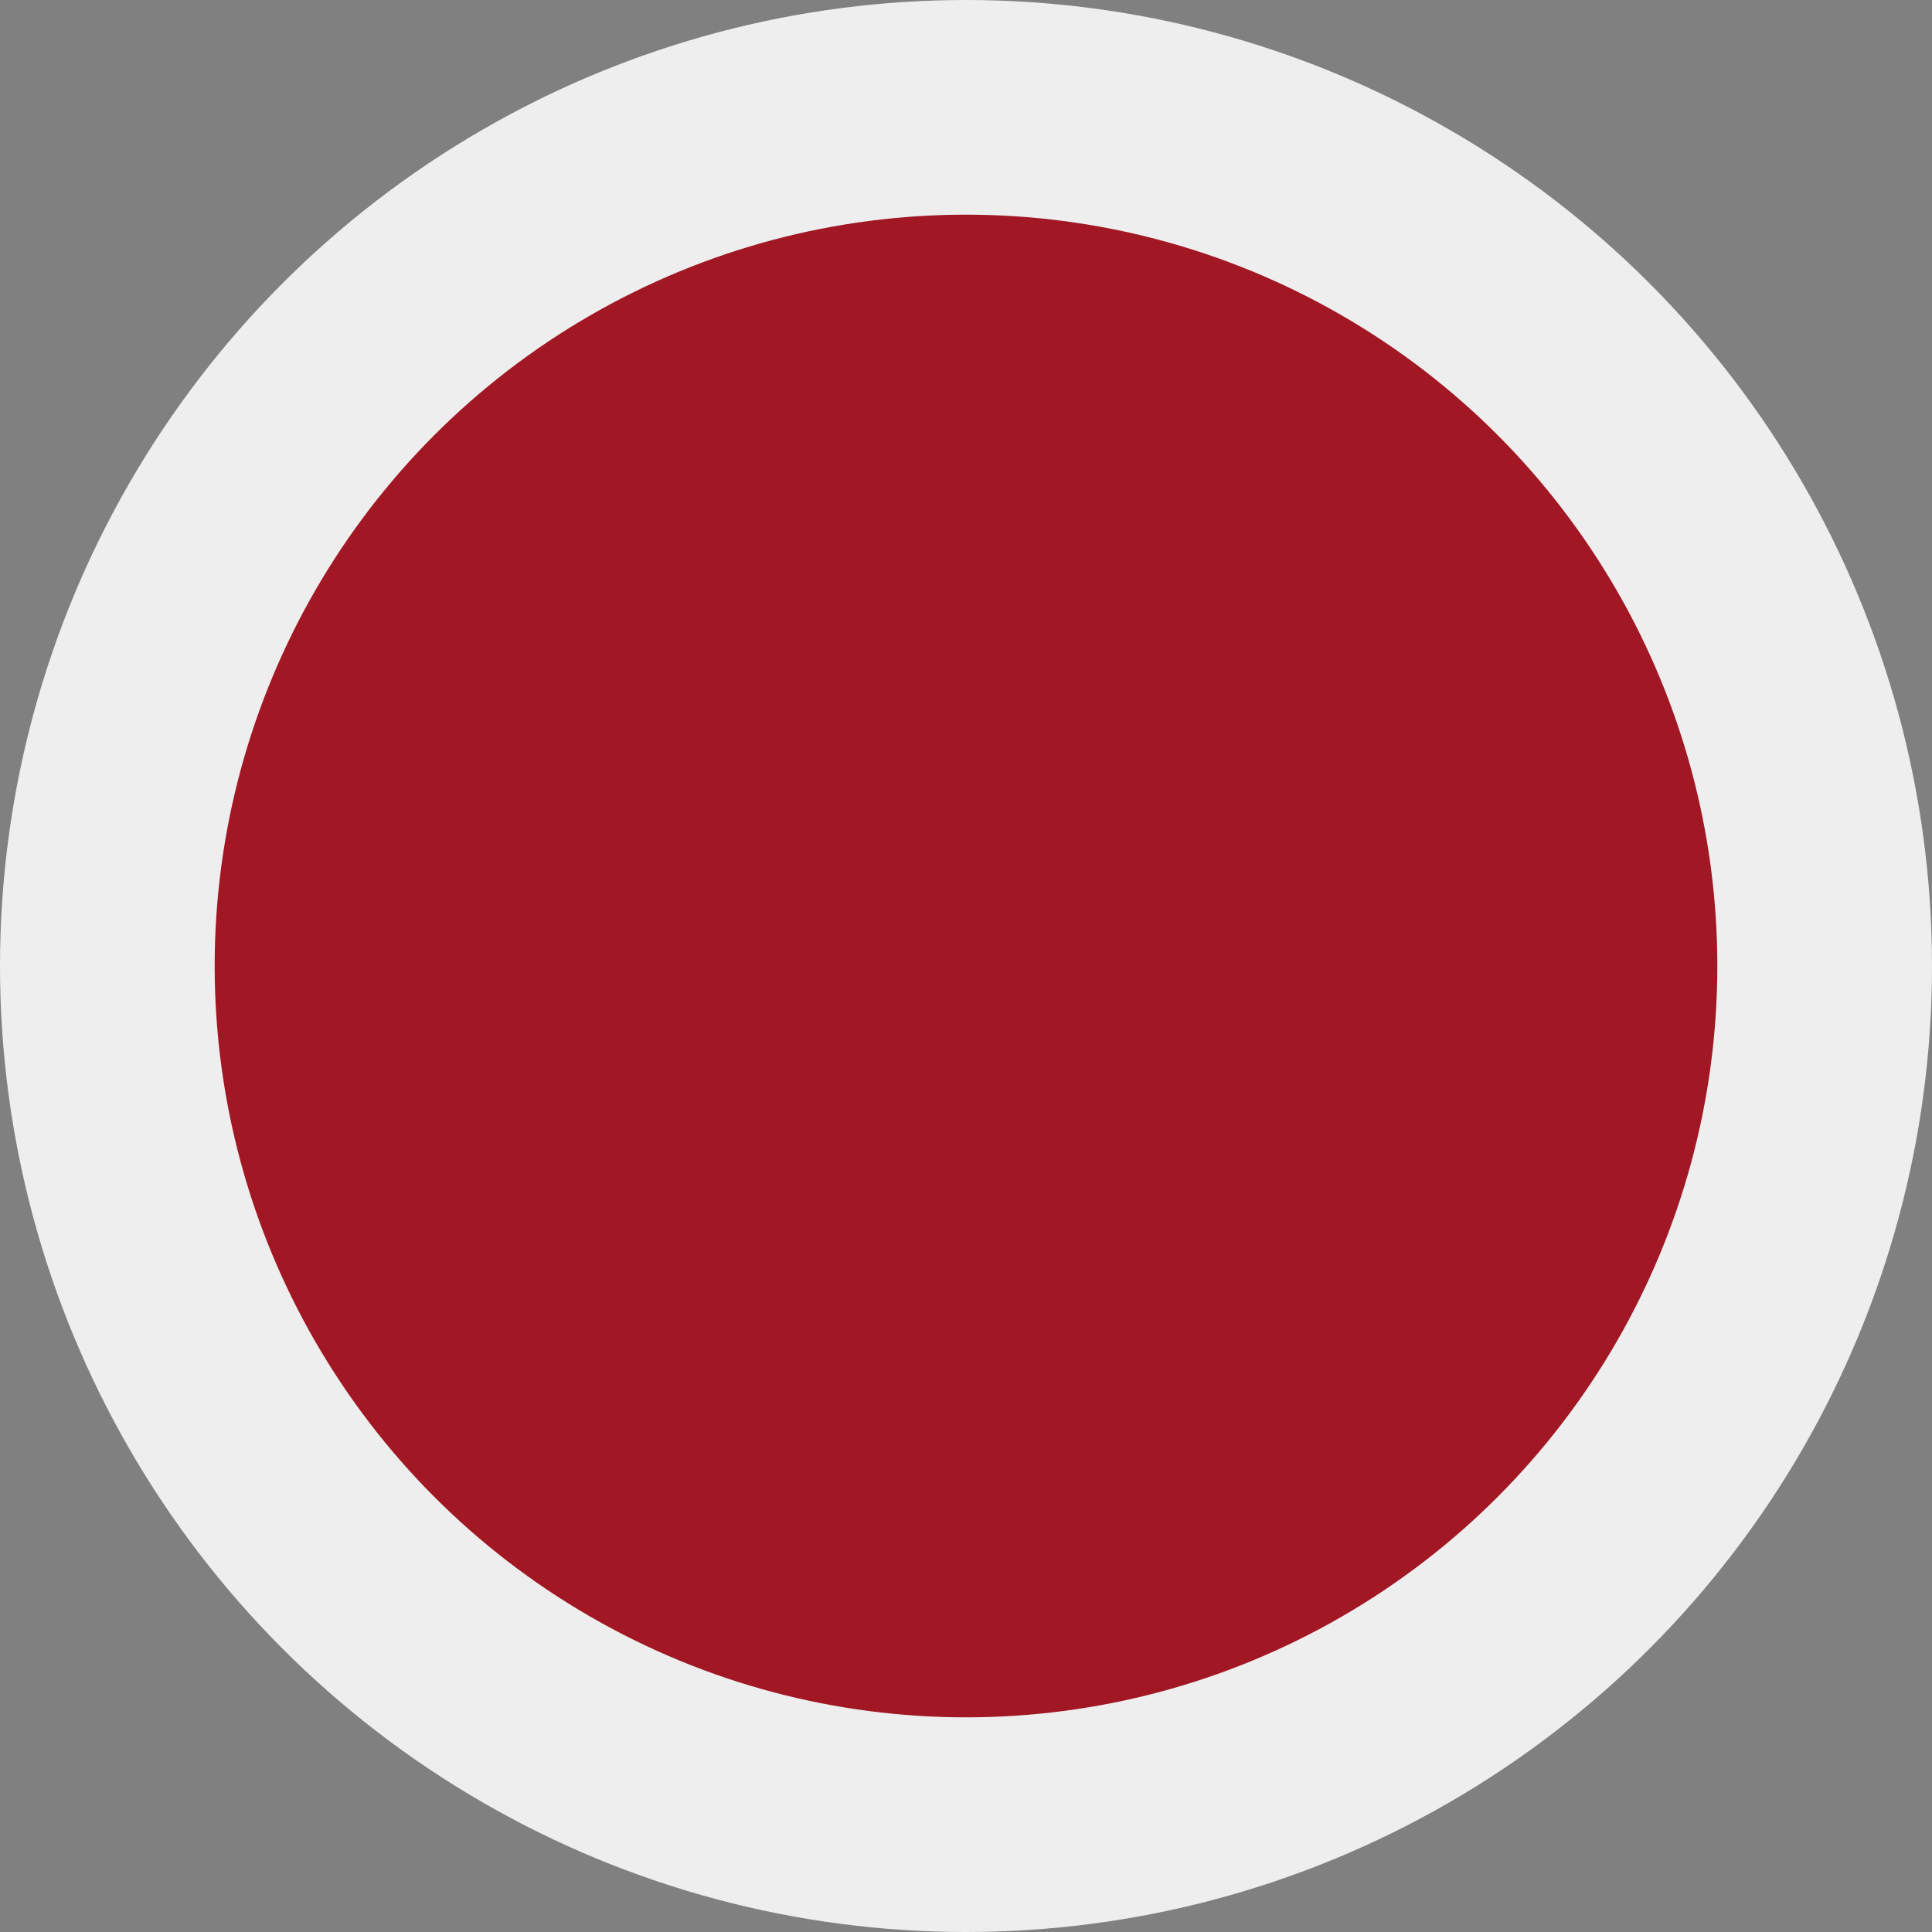 <svg xmlns="http://www.w3.org/2000/svg" width="18" height="18" viewBox="0 0 18 18">
  <rect x="0" y="0" width="18" height="18" fill="#808080" stroke="none"/>
  <defs>
    <style>
      .cls-1 {
        fill: #eee;
      }

      .cls-2 {
        fill: #a11724;
      }
    </style>
  </defs>
  <circle class="cls-1" cx="9" cy="9" r="9"/>
  <circle class="cls-2" cx="9" cy="9" r="7"/>
</svg>
